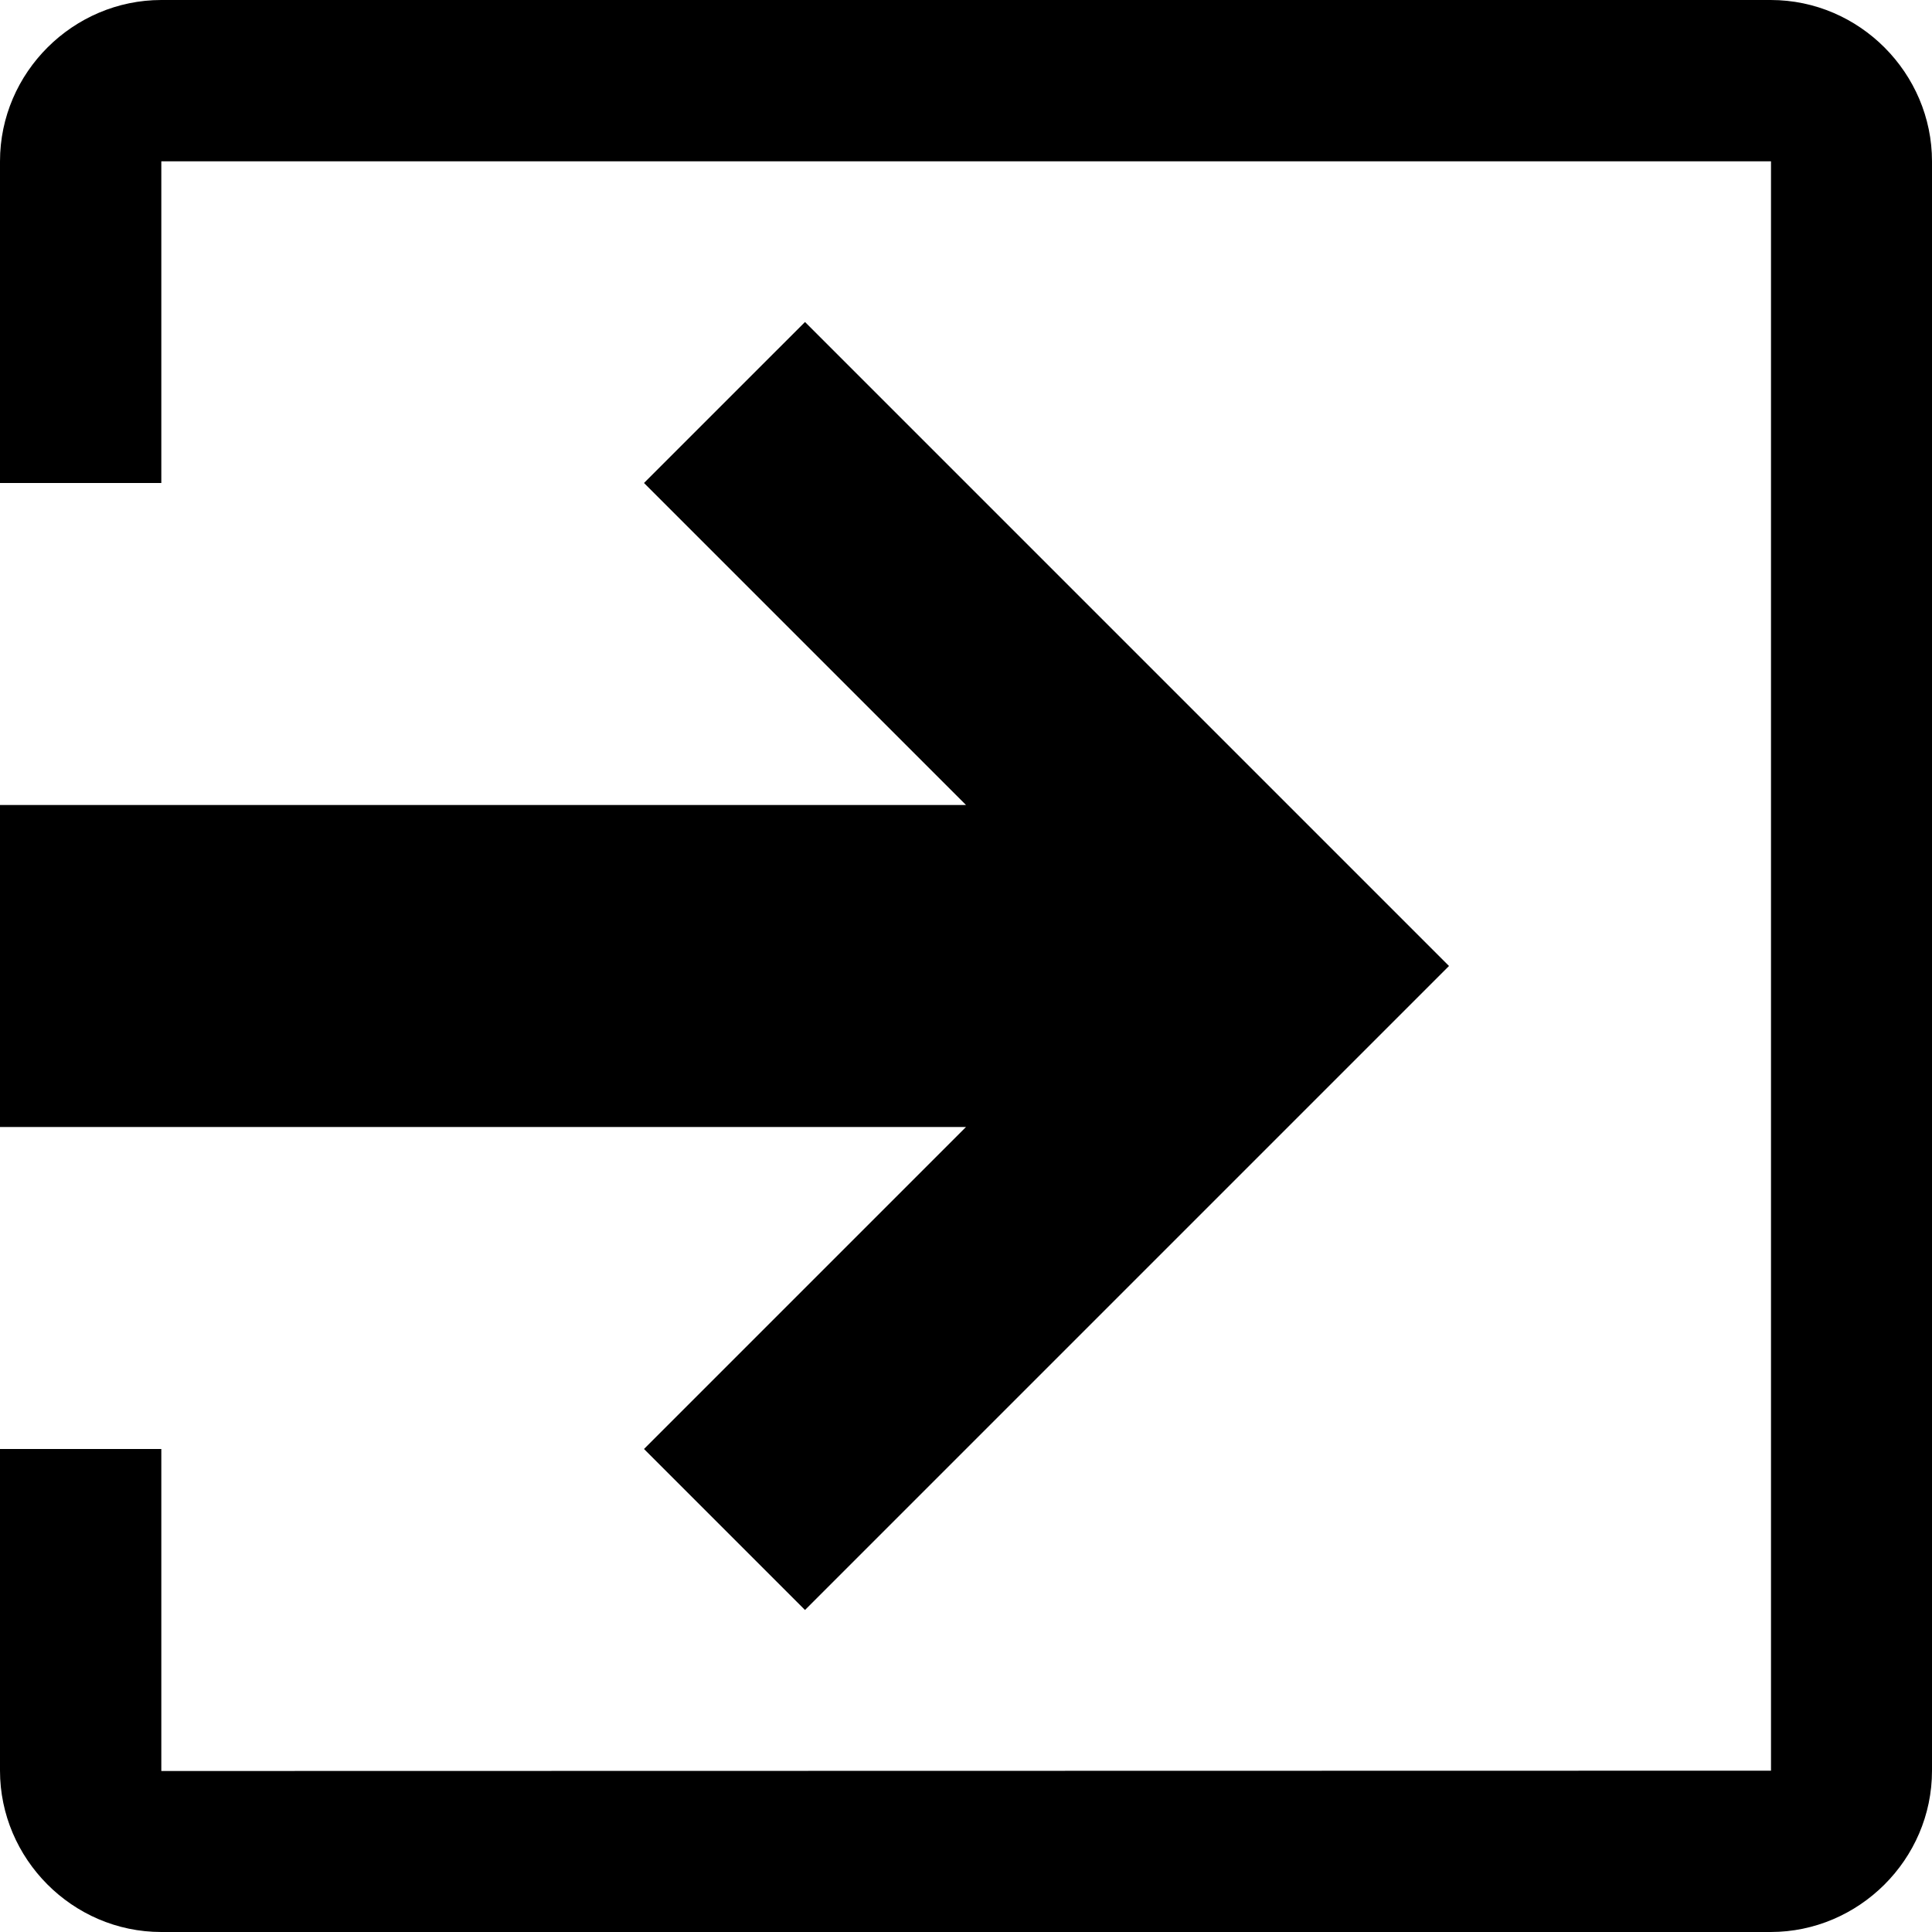 <?xml version="1.0" encoding="UTF-8"?>
<svg width="12px" height="12px" viewBox="0 0 12 12" version="1.1" xmlns="http://www.w3.org/2000/svg" xmlns:xlink="http://www.w3.org/1999/xlink">
    <!-- Generator: sketchtool 48.2 (47327) - http://www.bohemiancoding.com/sketch -->
    <title>login</title>
    <desc>Created with sketchtool.</desc>
    <defs></defs>
    <g id="web-app" stroke="none" stroke-width="1" fill="none" fill-rule="evenodd">
        <g id="login" fill="#000000" fill-rule="nonzero">
            <path d="M2.22044605e-16,1.002 C2.22044605e-16,0.449 0.456,0 1.002,0 L10.998,0 C11.551,0 12,0.456 12,1.002 L12,10.998 C12,11.551 11.544,12 10.998,12 L1.002,12 C0.449,12 2.22044605e-16,11.544 2.22044605e-16,10.998 L2.22044605e-16,9 L1.002,9 L1.002,11 L11,10.998 L11,1.002 L1.002,1.002 L1.002,3 L2.22044605e-16,3 L2.22044605e-16,1.002 Z M2.22044605e-16,5 L6,5 L4,3 L5,2 L9,6 L5,10 L4,9 L6,7 L2.22044605e-16,7 L2.22044605e-16,5 Z" id="Shape"></path>
        </g>
    </g>
</svg>